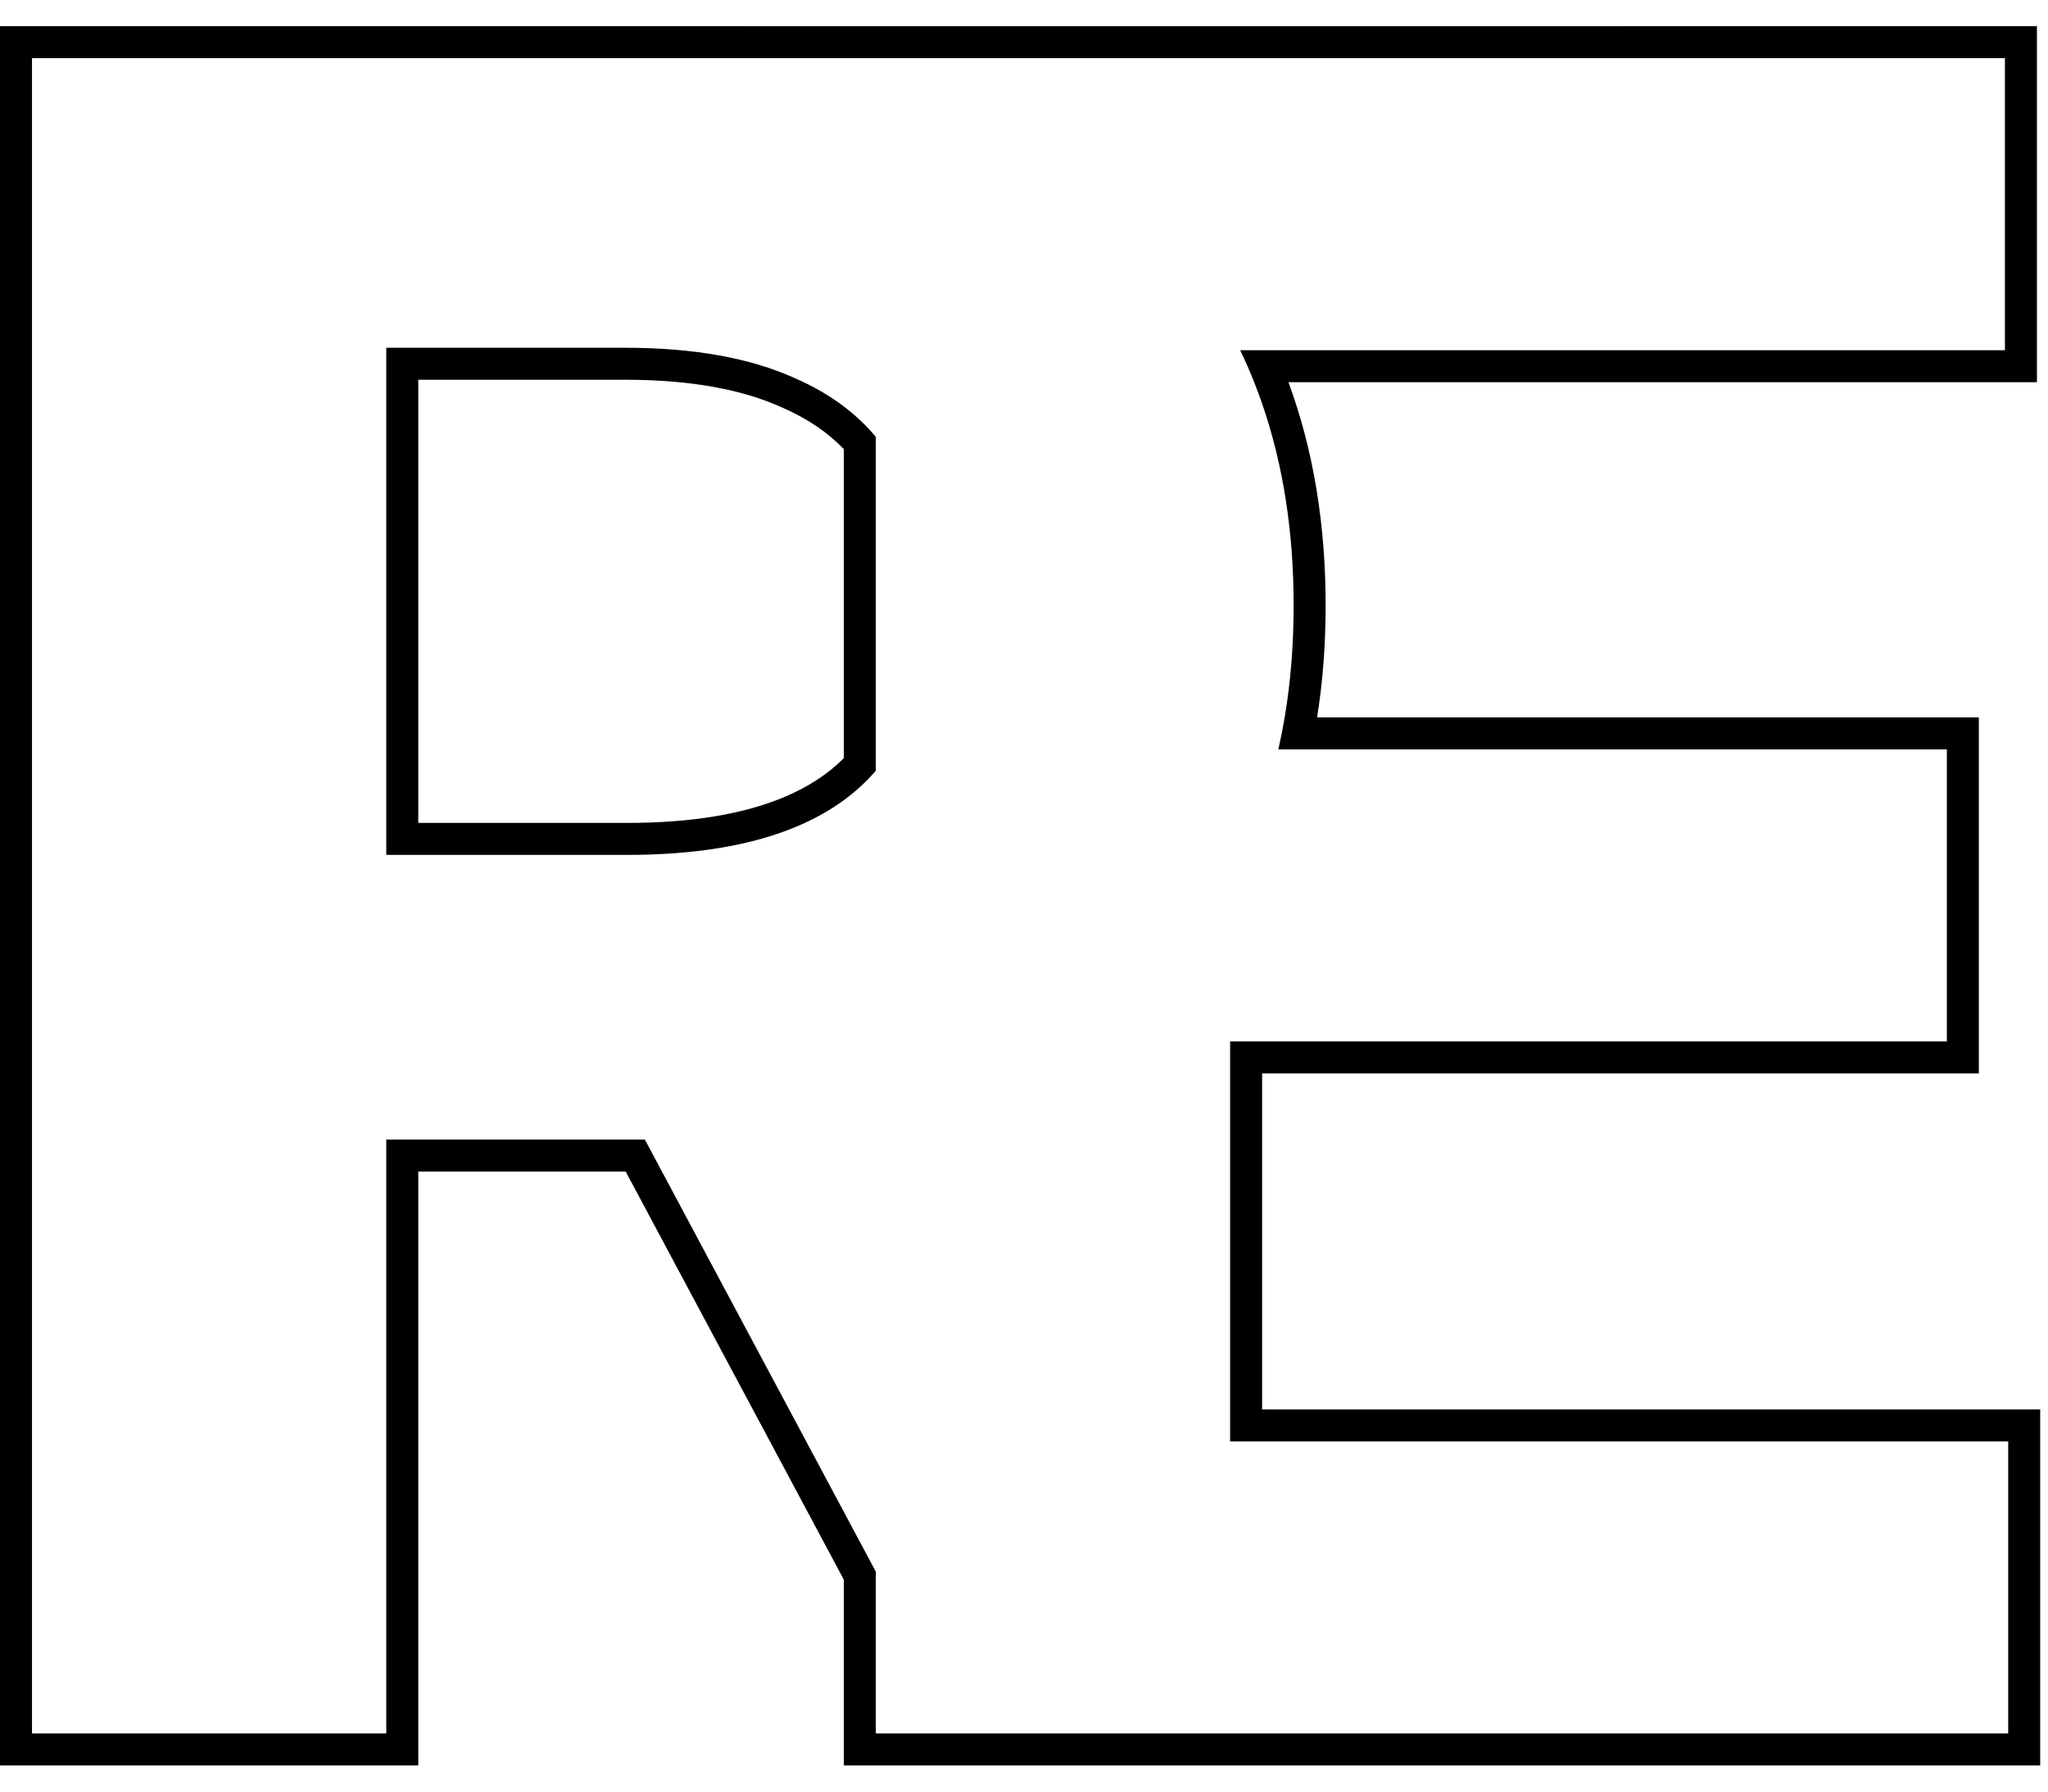 <svg viewBox="0 0 64 56" fill="black" xmlns="http://www.w3.org/2000/svg">
<path fill-rule="evenodd" clip-rule="evenodd" d="M0 55.182V0.818H21.659C23.319 0.818 26.37 0.819 26.37 0.819L63.654 0.818V11.946H40.264C41.043 14.057 41.426 16.387 41.426 18.924C41.426 20.141 41.338 21.308 41.159 22.424H61.839V33.551H39.441V44.054H63.756V55.182H26.37V49.377L19.553 36.62H13.071V55.182H0ZM12.071 35.62H20.152L27.37 49.127V54.182H62.756V45.054H38.441V32.551H60.839V23.424H39.948C40.023 23.096 40.089 22.762 40.146 22.424C40.333 21.317 40.426 20.151 40.426 18.924C40.426 16.621 40.098 14.518 39.441 12.616C39.363 12.39 39.28 12.166 39.193 11.946C39.059 11.606 38.913 11.273 38.756 10.946H62.654V1.818H27.37C27.37 1.818 23.333 1.818 21.659 1.818H1V54.182H12.071V35.62ZM27.37 13.656C27.078 13.306 26.744 12.989 26.37 12.705C25.917 12.361 25.403 12.064 24.829 11.816C23.432 11.185 21.668 10.87 19.537 10.87H12.071V26.722H19.588C21.702 26.722 23.457 26.432 24.855 25.852C25.418 25.619 25.923 25.338 26.37 25.011C26.744 24.737 27.077 24.43 27.37 24.09V13.656ZM26.37 14.038C25.864 13.512 25.223 13.076 24.432 12.733L24.425 12.73L24.418 12.727C23.19 12.173 21.578 11.87 19.537 11.87H13.071V25.722H19.588C21.619 25.722 23.234 25.442 24.472 24.929C25.245 24.608 25.872 24.197 26.37 23.698V14.038Z"
      stroke="none"/>
</svg>
